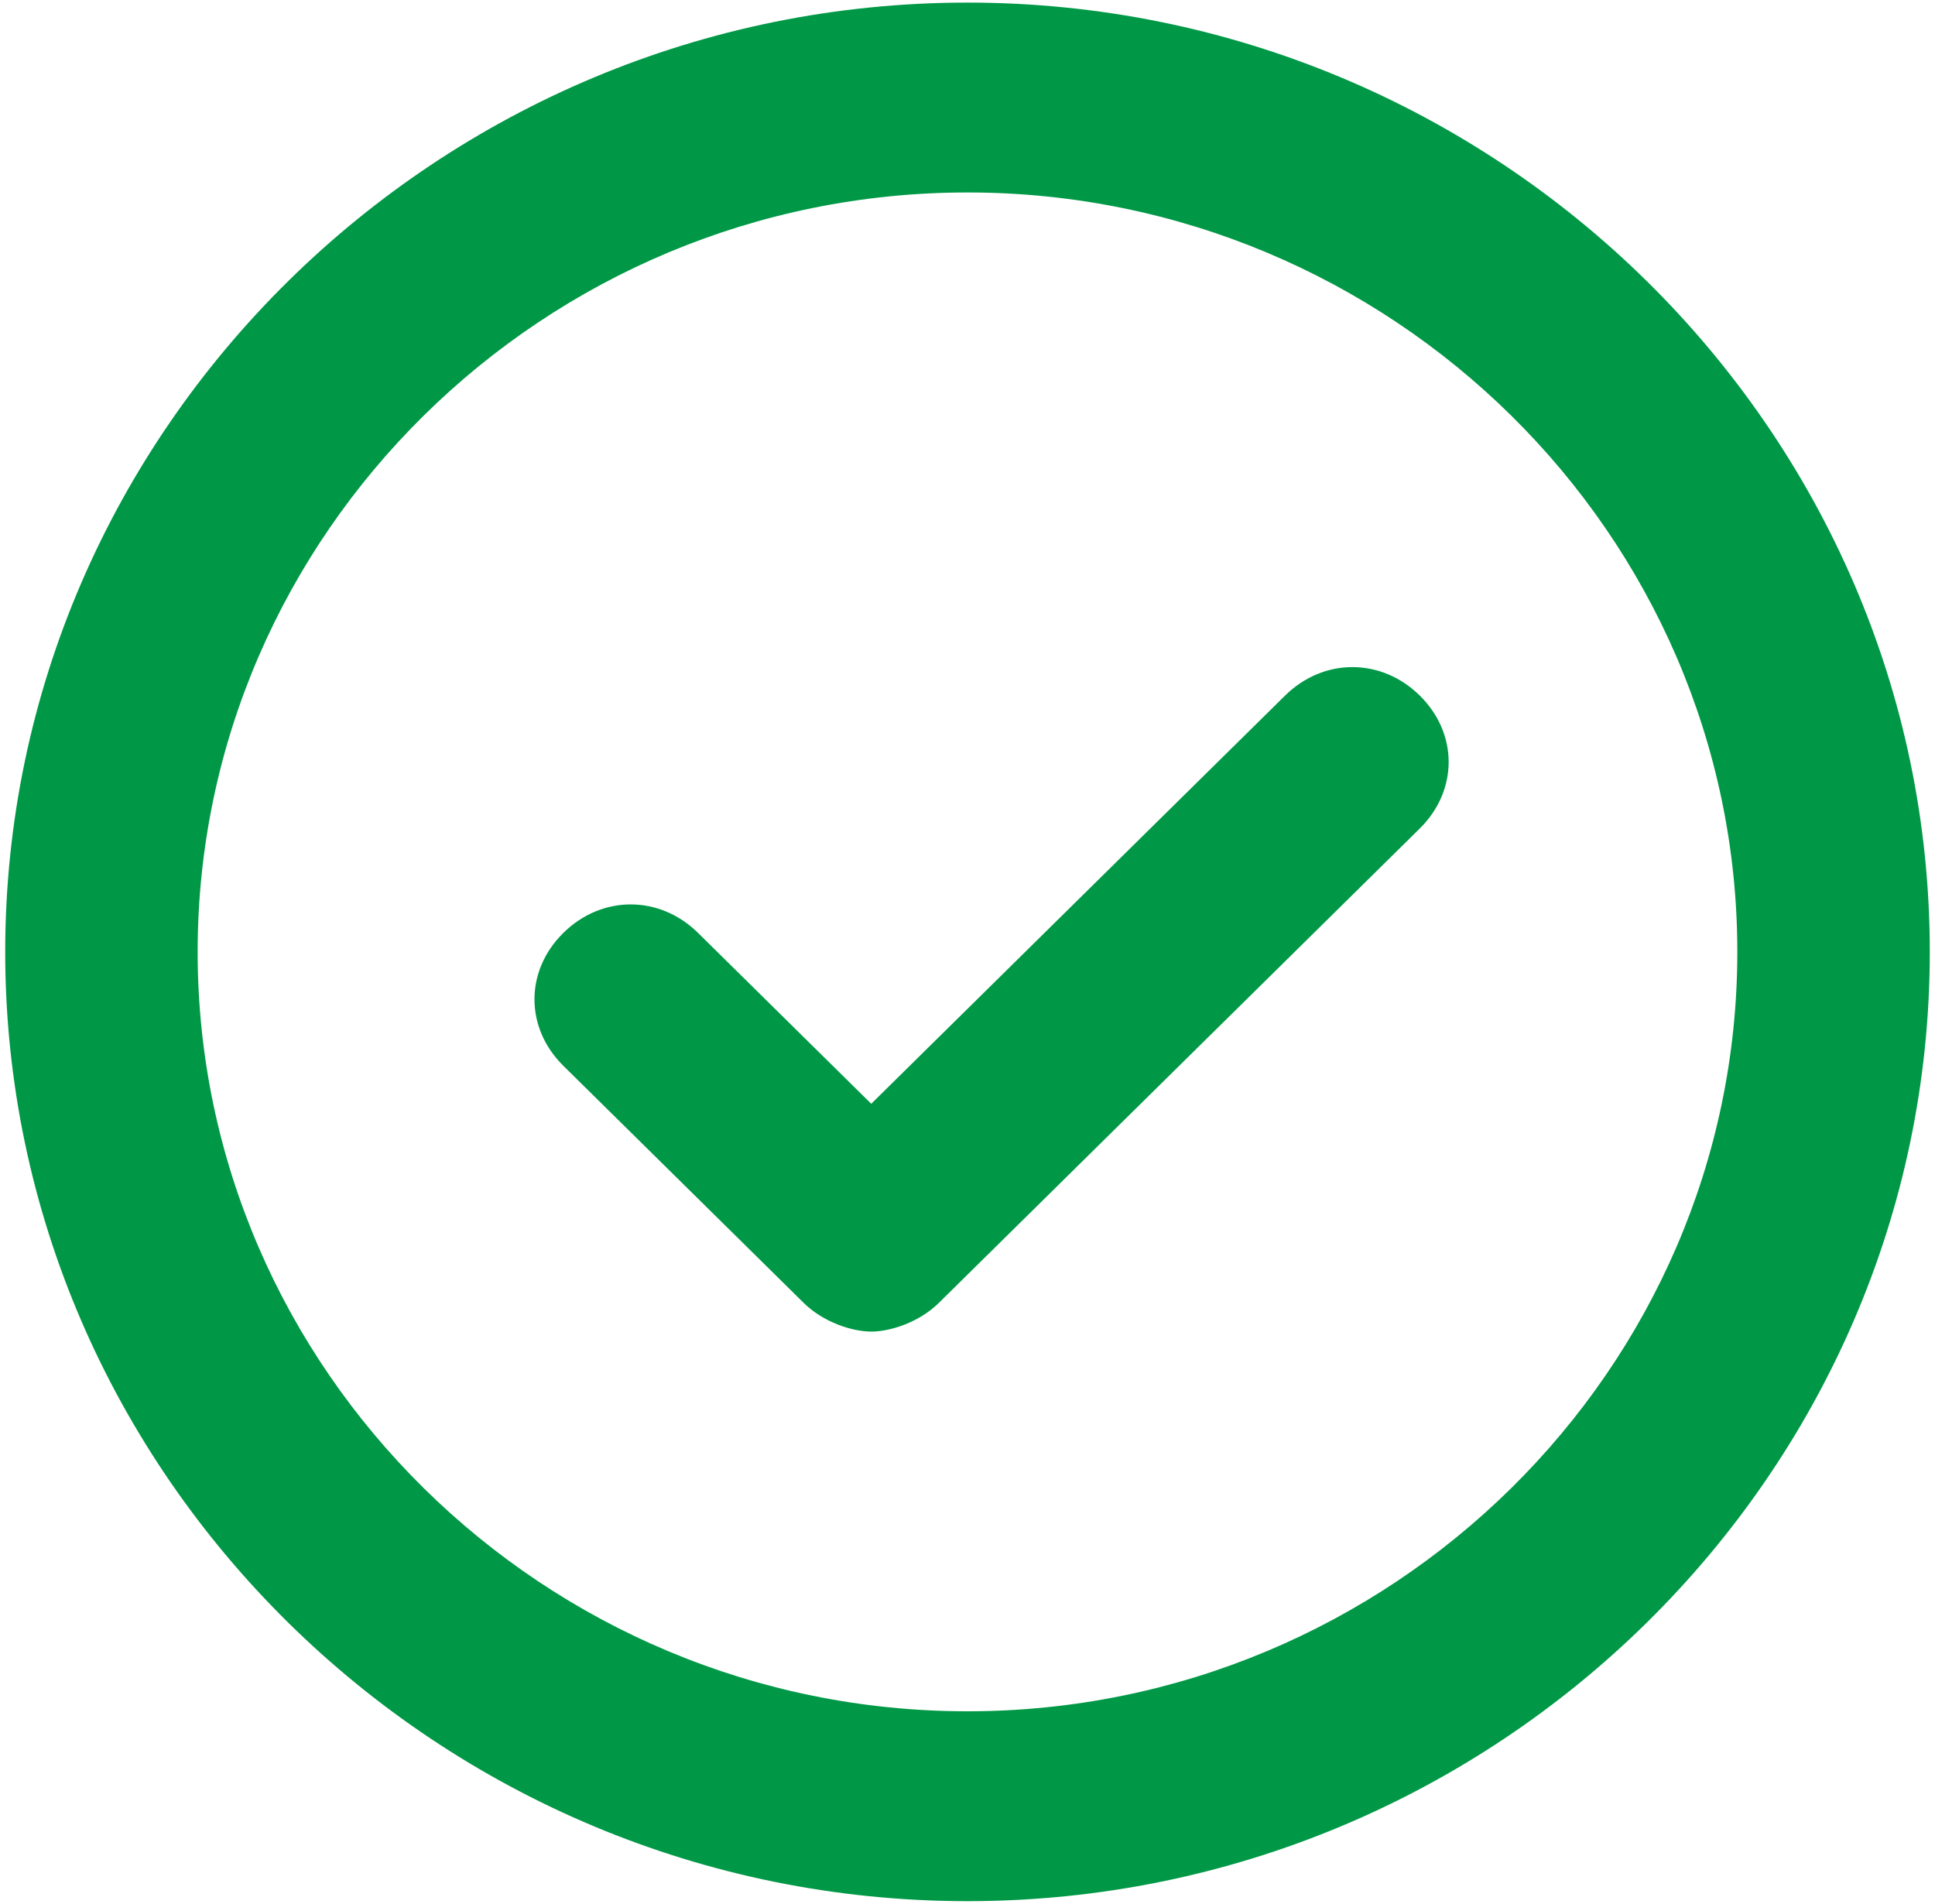 <svg width="62" height="61" viewBox="0 0 62 61" fill="none" xmlns="http://www.w3.org/2000/svg">
<path fill-rule="evenodd" clip-rule="evenodd" d="M31 60.917C14.041 60.917 0.167 47.229 0.167 30.5C0.167 13.771 14.041 0.083 31 0.083C47.958 0.083 61.833 13.771 61.833 30.5C61.833 47.229 47.958 60.917 31 60.917ZM31 6.167C17.433 6.167 6.333 17.117 6.333 30.5C6.333 43.883 17.433 54.833 31 54.833C44.566 54.833 55.666 43.883 55.666 30.5C55.666 17.117 44.566 6.167 31 6.167ZM30.075 41.754L45.492 26.546C46.725 25.329 46.725 23.504 45.492 22.288C44.258 21.071 42.408 21.071 41.175 22.288L27.916 35.367L22.366 29.892C21.133 28.675 19.283 28.675 18.05 29.892C16.817 31.108 16.817 32.933 18.05 34.15L25.758 41.754C26.375 42.362 27.3 42.667 27.916 42.667C28.533 42.667 29.458 42.362 30.075 41.754Z" fill="#009846"/>
</svg>
